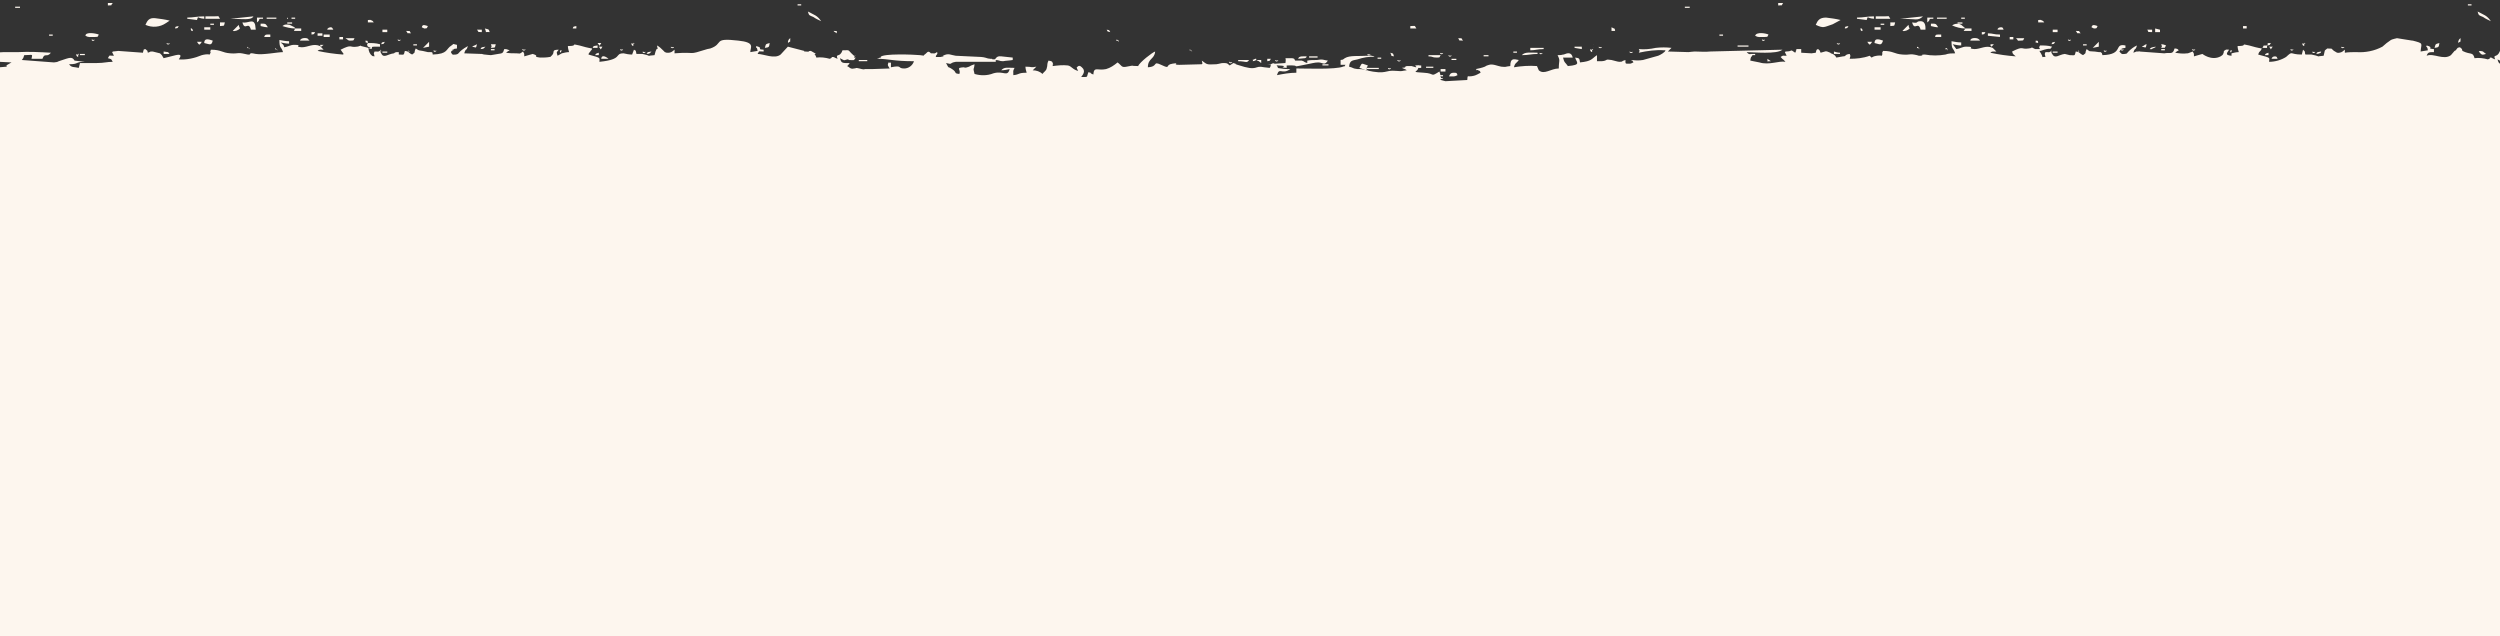 <?xml version="1.0" encoding="utf-8"?>
<!-- Generator: Adobe Illustrator 23.0.5, SVG Export Plug-In . SVG Version: 6.00 Build 0)  -->
<svg version="1.1" id="Слой_1" xmlns="http://www.w3.org/2000/svg" xmlns:xlink="http://www.w3.org/1999/xlink" x="0px" y="0px"
	 viewBox="0 0 412.5 105" style="enable-background:new 0 0 412.5 105;" xml:space="preserve">
<rect x="0" y="0" width="412.5" height="105" fill="#333333" stroke="none"/>
<style type="text/css">
	.st0{fill:#FDF6EE;}
</style>
<path class="st0" d="M109.4,8.3c-0.3-0.3-0.6-0.6-1-0.8c0.3,1.6,0.1-0.6-0.4,1.6c-2.4,0.2,0.4,0.3-2-0.2h-1V8.8
	c-0.2-0.6,0.1-0.3-0.4-0.6L104.3,9c-0.5,0-1-0.1-1.4-0.2c-1.6,0,0,1-4,1.4c0-0.7,0.4-0.6-1.8-1.2c0.1-0.4,0.1-0.2,0.3-0.5
	c0.4-0.7,0,0.4,0.3-0.5c-0.7-0.1-1.4-0.3-2.1-0.5c-1.7-0.4,0,0.1-1.9,0.1c0,0.3,0.1,0.7,0.2,1c-0.4,0-0.8,0.1-1.2,0.2L92,9.2
	c-0.2-0.7-0.2-0.5,0.2-1c-1.3,0-0.6,0.4-1.1,0.9l-0.2,0.2l-0.1,0.1h-0.1c-0.5,0.1-1,0.1-1.6,0.1c-1.4-0.2,0.1-0.2-1.2-0.6l-1.4,0.4
	c0-0.6,0-0.4-0.2-0.8c-0.7,0.5-0.4,0.3-1.1,0.3c-0.6,0-1.1,0-1.7-0.1c0.2-0.2,0.4-0.3,0.6-0.4l-0.3-0.1c-0.2-0.1-0.4-0.1-0.6-0.1
	c-0.2,0.7-0.3,0.7-1,0.8L81,9.1c-0.2,0-1-0.1-1-0.1h-0.1l-0.4-0.1h-0.1l-2.8-0.1c0.3-1,0.3-0.2,0.6-1.2c-1.8,1-1.3,1.3-2,1.4
	c-0.7,0.1-0.6-0.1-0.8-0.4c0.3-0.5,0.2-0.5,1-0.6V7.4c-0.7-0.1-0.4-0.3-0.9,0.1c-1,0.6-0.5,1.4-3.1,1.5c-0.1-0.4,0.1-0.2-0.2-0.4
	h-0.6c-1.5-0.4-1.3-0.1-2-0.6c-0.4,0.8,0.1,0.5-0.6,1c-0.2-0.1-0.4-0.2-0.6-0.4c-0.3-0.2-0.2-0.1-0.6-0.2c-0.2,0.8-0.1,0.6-1,0.6
	V8.6h-0.4C65,8.7,65.2,8.7,65,8.8c-1,0.1-1.7,0.9-2.1,0c-0.5-0.9,0,0.2-0.1-0.2c-0.2-1.1,0.4,0.5,0-0.3c-0.5,0.3-0.2,0.2-1,0.2
	c-0.2,0.5-0.1,0.2,0,0.8c-0.6-0.1-0.2,0-0.4-0.1c-0.4-0.3-0.6-0.8-0.6-1.3l-1.2-0.3c-0.4-0.2,0.2-0.1-0.3,0s0.3,0-0.4,0.1
	c-1.3,0.2-0.7-0.5-2.7,0.5l0.5,0.7L56.6,9c-1.4-0.1-2.8-0.3-4.2-0.6c0.2-0.1,0-0.1,0.4-0.2h0.6L53,7.8l-0.2-0.2
	c-1.1-0.5-2,0.2-3,0.2c-1.5-0.1,0.4-0.4-1.3-0.4c-0.6,0-0.9,0.3-1.6,0.4c-0.1-0.5-0.3-0.5-0.6-0.8c0.5,0.1,0.9,0.2,1.4,0.2V6.8
	c-0.5,0-1.1-0.1-1.6-0.2c0,1.5,0.3,1,0.6,2c-0.9,0-3.3,0.5-4.5,0.3c-1.7-0.4-0.2,0.4-1.8,0c-1.3-0.3-1,0-2.4-0.1s-1.5-0.6-3.2-0.6
	C34.5,9,35,8.2,34.6,9c-0.4-0.1-0.9,0-1.3,0.1c-1.2,0.5-2.5,0.8-3.8,0.7c0.1-0.2,0.8-1-0.5-0.7l-2,0.5c-0.1-0.2-0.2-0.3-0.3-0.5
	L26.6,9l-0.1-0.1l-0.1-0.1l-1.2-0.3c-0.6,0-0.2,0-0.8,0.2c-0.2-0.6,0.1-0.1-0.4-0.6c-0.4,0.1-0.2-0.1-0.4,0.5v0.1l-4.1-0.3
	c0,0-0.7,0.1-0.9,0.1c-0.1,0.3-0.2-0.1,0,0.3l0.2,0.4c-1,0-0.6-0.2-1,0.4c0.7,0.2,0.5,0.1,0.8,0.6c-1,0-1.4,0.2-2.6,0.2h-2.8
	L13,11.2c-0.8-0.2-1.2,0-1.6-0.6c1.7,0,0.9-0.4,2.6-0.4L12.3,10c-0.4-0.7-0.8-0.5-2.3,0c-0.7,0.2-0.2,0.2-1.1,0.3L3.6,9.9
	C3.9,9.5,3.8,9.7,4,9.1c1.4,0,1.4-0.3,1.2,0.6H7c0.4-1.1,0.7-0.1,1.4-1C6.6,8.6,4.8,8.5,3,8.6H0.6c-0.9,0.1-1.8,0-2.7-0.1
	c0.3,0.6,0,0.5,0,1.6l4,0.2l-0.7,0.4c-0.5,0.4-0.1-0.1-0.1,0.2V11C0,11.1-1,11.2-2.1,11.2v95.3h416.8V11.4c-0.3,0.2-0.7,0.2-1,0
	c-0.6-0.3-0.4-0.3,0-0.8c-1.1,0-1.4,0.1-1.6-0.8c1.4,0.8,0.6,0,2.4,0V9.2c-1.6-0.2,0.6-0.8-2-0.8c-0.5,1.3-1.2,0.4-0.8,1.4
	c-0.6-0.2-0.5-0.3-0.7-0.3c-0.6,0,0.3,0-0.5,0.3c-0.7-0.2-1.5-0.3-2.2-0.2c-0.3-1.1-0.6-0.5-2-1.2c-0.2-0.6,0.1-0.1-0.4-0.6
	c-0.5,0.1-0.3,0-0.7,0.5L405,8.4l-0.6,0.7c-1.2,0.9-2.9-0.4-4,0.1c0.2-0.6,0.4-0.6,1.2-0.6V8.1c-1.4-0.1,0.2-0.2-1.2-0.6
	c-0.2,0.5,0.1-0.1,0.2,0.8l-1.2,0.2c0.1-1.4,0.6-1.3-1.3-1.8H398l-2.5-0.4c0,0-0.9,0.2-1,0.3l-0.7,0.5l-0.7,0.6
	c-1.3,0.7-2.8,1-4.3,0.9c-0.6,0-1.3,0-1.9,0.1V8.2c-0.4,0.3-0.4,0.4-0.9,0.5s-0.6-0.2-0.9-0.3C384.4,7.8,385,8.1,384,8
	c-0.6,0.5-0.3,0.1-0.6,1.2c-2.4,0.2,0.5,0.3-2-0.2h-1c-0.2-0.4,0.1-0.4-0.4-0.8L379.8,9c-2.1,0-1.4-0.7-2.6,0.4
	c-0.8,0.5-1.8,0.8-2.8,0.8c0-0.7,0.5-0.6-1.8-1.2c0.2-0.7,0.3-0.3,0.6-1c-0.7-0.1-1.4-0.3-2.1-0.5c-1.7-0.4,0,0.1-1.9,0.1
	c0,0.3,0.1,0.7,0.2,1c-0.4,0-0.8,0.1-1.2,0.2v0.4c-1.1-0.1-0.8-0.4-0.4-1c-0.4,0-0.4-0.1-0.7,0.1c-0.3,0.2-0.1,0.2-0.2,0.4
	s0,0.3-0.5,0.6c-1.5,0.8-3-0.4-3-0.4L362,9.3c0-0.6,0-0.4-0.2-0.8L361,8.8h-0.1c-0.7,0.1-1.4,0-2-0.1c0.2-0.2,0.4-0.3,0.6-0.4
	l-0.1-0.1l-0.1-0.1C359.1,8,358.9,8,358.8,8c-0.3,1.1-0.7,0.6-1.7,0.8L353,8.5c-0.6-0.1,0.6,0-0.2,0h-0.3c-0.3,0.1,0.1,0-0.5,0.2
	c0.3-1,0.3-0.2,0.6-1.2c-0.5,0.2-1,0.6-1.4,1s-0.1,0.3-0.6,0.4C350,9,350,8.8,349.7,8.5c0.4-0.5,0.2-0.5,1-0.6V7.5
	c-2-0.4-0.2,1.5-3.8,1.6c-0.1-0.3,0-0.3-0.3-0.5h-0.3l-0.7-0.1h-0.1c-1-0.1-0.5,0.1-1.2-0.4c-0.4,0.8,0.1,0.5-0.6,1
	c-0.2-0.1-0.4-0.2-0.6-0.4c-0.3-0.2-0.2-0.1-0.6-0.2c-0.2,0.8-0.1,0.6-1,0.6l-0.8-0.2c-1,0.1-1.6,0.9-2.1,0s0,0.2-0.1-0.2
	c-0.3-1.1,0.3,0.5,0-0.3c-0.5,0.3-0.2,0.2-1,0.2c-0.2,0.5-0.1,0.2,0,0.8c-1-0.1,0,0.5-1-1c0.5,0,0.3-0.1,0.5-0.1l0.3-0.1
	c1.4-0.4,0.7,0.2,1.3-0.5c-0.7-0.2-1.3-0.2-2-0.2c-0.2,0.5-0.2,0.1,0,0.6h-0.8l-0.4-0.2c-0.4-0.2,0.2,0-0.7,0.1
	c-1.3,0.2-0.7-0.5-2.7,0.5c0.1,0.5,0.3,0.5,0.6,0.8c-1.4-0.1-2.8-0.3-4.2-0.6c0.2-0.1,0-0.1,0.4-0.2h0.6L329,8.1l-0.2-0.2
	c-1.1-0.5-2,0.2-3,0.2c-1.5-0.1,0.4-0.4-1.4-0.4c-0.6,0-0.9,0.3-1.6,0.4l-0.6-0.8c0.5,0.1,0.9,0.2,1.4,0.2V7c-0.5,0-1.1-0.1-1.6-0.2
	c0,1.5,0.3,1,0.6,2c-0.5,0-1.1,0-1.6,0.2c-1.1,0.2-2.3,0.2-3.4,0c-0.9,0,0,0.1-0.7,0.2c-0.4,0-0.3,0-0.6-0.1c-1.3-0.3-1,0-2.4-0.1
	s-1.5-0.6-3.2-0.6c-0.4,0.8,0.1,0-0.2,0.8c-0.4-0.1-0.9,0-1.3,0.1l-0.4,0.2l-0.3-0.3c-1.1,0.4-2.2,0.5-3.3,0.5
	c0.1-0.6,0.2-0.3,0-0.8c-0.9,0.1-0.5,0.4-1.1,0.4L303,9.5c-0.2-0.4-0.5-0.6-0.9-0.7L302,8.7c-0.9-0.4-0.7-0.2-1.6,0
	c-0.3-0.6,0.1-0.1-0.4-0.6c-0.6,0.2,0-0.1-0.3,0.2l-0.1,0.4l-0.7,0.1l-1.7-0.1V8.2V8.1h-0.8v0.1c0,0.1,0,0.1-0.1,0.2
	c0,0.2,0.1,0-0.1,0.3c-1-0.7-0.2-0.2-1.6-0.2c-0.1,0.3-0.2-0.1,0,0.3l0.2,0.4c-0.8,0-0.5-0.1-1,0.2c0.5,0.6,0.3,0.2,0.8,0.8
	c-1.1-0.2-2.7,0.6-4.3,0.1l-1.5-0.3c0.1-0.7,0-0.1,0.1-0.5s0,0.2,0.3-0.5c-0.7-0.1-0.6,0-1-0.4c1.1,0,5,0.4,5.9-0.4l-11.9,0.3
	c-0.8,0.1-1.8,0-2.6,0c-0.3,0-0.8,0.1-1,0.1l-3.4-0.1l0.1-0.1l0.5-0.5c-0.9-0.1-1.7-0.1-2.6,0c-0.9,0.2-1.9,0.3-2.8,0.2
	c0.2,0.5,0.2,0.1,0,0.6c1.4-0.3,2.8-0.5,4.2-0.4h0.2c0,0.3-0.9,0.8-1.2,0.9l-2.5,0.7c-0.6,0.1-1.2,0.1-1.8,0
	c-0.1,0.5-0.2-0.3,0.1,0.2c0.3,0.5,0.2-0.2,0.1,0.2c-0.6,0.3-0.4,0.2-1.2,0.2c-0.1-0.1-0.1-0.2-0.1-0.3V9.9c-0.8,0.2-0.3,0.3-1,0.3
	c-0.3,0-0.8-0.2-1.3-0.3c-1.2-0.2-0.5,0.1-1.6,0.2h-0.8v-1c-0.9,0.6-0.8,1-2.8,1.2c-0.1-0.7-0.1-0.7-0.8-0.8
	c0.2,0.8,1.1,1.2-1.2,1.4c-0.4-0.6-0.6-0.5-0.8-1.4h1.6c-0.2-0.9-0.8-0.8-1.5-0.5h-0.1c-0.3,0.1-0.6,0.1-0.9,0.1
	c0.5,1,0.2,0.8,0.2,2.2c-1.3,0-2.4,1.1-3.3,0.3l-0.3-0.7c-1.3-0.1-2.6,0-3.8,0.2c0.2-0.8,0.4-0.6,0.8-1.2c-0.9-0.2-1.4-0.3-1.4,1
	c-1,0.1-0.5,0.2-1.5,0.1c-0.6-0.1-1.4-0.5-2-0.3c-1,0.3,0.4-0.1-0.3,0.1c-0.1,0-0.2,0.1-0.4,0.2c-0.5,0.2-1,0.3-1.5,0.4
	c0,0,0.1,0,0.1,0.1c0.1,0.3,0-0.1,0.3,0.1s0.2-0.1,0.4,0.4c-0.4,0.2-0.7,0.4-1.1,0.5c-1.2,0.3-1-0.3-1.1,0.7l-3.6,0.2
	c-1.4-0.3-0.6-0.3-0.7-0.5c-0.3-0.5,0-0.4-0.3-1.1c-1.6,1-0.6,0.3-2.6,0.2s-1.2-0.2-1.1-0.4l0.1-0.1l0.3-0.7
	c-1.4,0.1,0.2,0.1-0.6,0.3l-0.7-0.2h-0.8l-0.2,0.1c-0.4,0.1,0.5,0.1-0.6,0.2l0.7,0.3l0.1,0.1c-1,0.1-0.5,0.2-1.7,0.1
	c-2.1-0.2-1.4,0.7-5-0.1c-0.4-0.2-0.9-0.2-1.4-0.2c-0.9-0.1-0.6-0.2-1.4-0.4c0.1-1.1,0.6-1,1.4-1.2c0.9-0.3,1.9-0.5,2.8-0.4
	c-0.2-0.1,0-0.1-0.5-0.2s-0.1,0-0.6,0c-1.5,0.1-3-0.1-3.8,0.4s0.2,0.1-0.7,0.3v0.8h0.8c-0.4,0.6,0,0.1-0.4,0.3
	c-1.3,0.5-6.1,0.3-7.7,0.3V12c-1.1,0-2.2,0.2-3.2,0.4c0.4-1.4,0.8,0,2.2-1c-0.5,0-1,0-1.5-0.1s-0.5,0.1-0.7-0.5
	c-0.5-0.3-0.5-0.5-1-0.2c-0.1,0.4,0,0.3-0.2,0.6l-0.9-0.1c-1.8-0.4-0.8,0.8-4.4-0.4c-0.7-0.2,0.1-0.1-0.7-0.3l-0.6,0.4
	c-0.4-0.3-0.3-0.4-1-0.4c-0.5,0-0.5,0.1-1.2,0.2c-1.8,0.1-1.5,0-2.4-0.6c0.2,1,0.1,0.3,0,0.6l-3.7,0.1c-1.4,0,0.3-0.4-1.1-0.2
	s-0.2,1-1.9,0.2c-1.5-0.7-0.4,0.3-2.2,0.4c0-1.5,1.1-1.3,1.2-2.6c-0.4,0.1-2.6,1.8-2.8,2.4c-1.6,0-0.3-0.2-1.9,0.1
	c-0.9,0.2-0.8-0.2-1.5-0.7c-0.6,0.5-1.2,0.9-1.9,1.1c-1.4,0.3-2-0.5-2.1,0.9c-1-0.4,0.2-0.1-0.8-0.4c-0.4,0.9,0.1,0.8-1.2,0.8
	c0.3-0.4,0.8-1,0.1-1.6c-0.3-0.3-0.5-0.3-0.7-0.1c-0.4,0.4-0.1-0.1-0.1,0.3l0.2,0.4c-0.9-0.2-1.1-0.8-1.7-0.9
	c-0.8-0.1-1.7,0-2.5,0.1v-0.2c0-0.3,0.2,0.3,0-0.3c-0.1-0.2,0-0.3-0.7-0.4c-0.3,0.6-0.1,0.7-0.3,1.3c-0.1,0.4-0.4,0.5-0.7,0.9
	c-0.4-0.4-1-0.6-1.6-0.6l0.3-0.3L171,11c-1,0.2-0.6,0-1.8,0c0,0.3,0.1,0.7,0.2,1c-1.5,0-1.1,0.3-2.2,0.4c0-0.8-0.1-0.6,0.2-1.2
	c-1.1,0-1.7-0.2-2.2,0.4c0.5,0,0.9-0.1,1.4-0.2c-0.4,1.4-1,0.2-2.7,0.7c-1,0.4-2.1,0.4-3.1,0.1c-0.3-1.2-0.1-0.5,0-1.6
	c-0.3,0.1-0.6,0.2-0.9,0.4c-0.8,0.3-0.7,0.1-0.9,0.1c-1.4,0.1-0.4,0.3-0.7,1.1c-1-0.1-0.3-0.2-1.2-0.8s-0.4,0.1-1-1
	c1.2,0.3,0.4,0,1.6-0.2h6.6V9.8c-1.4,0-1.3-0.3-2.4-0.4l-4.2-0.2c-0.8-0.1-1.2-0.5-2.1,0c-0.2,0.1,0.6,0-0.4,0.2h-0.8
	c0-0.1,0.1-0.4,0.2-0.4c0.1-0.5,0.2,0,0-0.4c-0.5,0.3-0.2,0.2-1,0.2c-0.5-0.6-0.7,0-0.9,0.1c-0.6,0.4,0.1,0.3-0.9,0.2
	s-6.1-0.3-6.5,0.3v0.2l-0.1-0.1L145,9.6l-0.3,0.1c2,0,2.6,0.4,6.1,0.4c-0.2,0.7-0.9,1.2-1.6,1.2c-1.2,0-0.2-0.6-2.2-0.2
	c0-1.2,0.1-0.6-0.4-0.8c-0.2,0.5-0.1,0.5,0.2,1l-3,0.1h-1.1c-0.1,0,0,0.1-0.5,0s-0.3-0.1-0.4-0.1c-0.8-0.2-0.4,0-0.9,0
	c-0.3,0.1-0.6,0-0.8-0.2c-0.5-0.4-0.4,0.1,0.1-0.7c-1.1,0-1.4,0.1-1.6-0.8c0.8,0.4,0.5,0.4,1.2,0.2h0.1l0.5-0.1
	c0.6-0.2,0.4,0.1,0.6-0.4c0.2-0.5,0.2,0.2-0.2-0.2c-1.1-1-0.4-0.8-1.8-0.8c-0.4,1.3-1.2,0.4-0.8,1.4c-0.6-0.2-0.5-0.3-0.8-0.3
	c-0.6,0,0.3,0-0.5,0.3c-0.7-0.2-1.5-0.3-2.2-0.2c-0.2-0.8-0.9-1-2-1V8.4L130,7.7L128.8,9c-1,0.8-2.8-0.1-3.8-0.1
	c0.4-0.6,0-0.4,1-0.4V8.2c-1.4-0.1,0.2-0.2-1.2-0.6c-0.2,0.5,0.1-0.1,0.2,0.8l-1.2,0.2c0-0.8,0.9-1.6-2-1.9
	c-4.3-0.5-2.3,0.5-4.6,1.3l-0.5,0.1c-3.5,1.1-1.5,0.4-5.4,0.7V8.2c-0.4,0.3-0.4,0.4-0.9,0.5H110c-0.1,0-0.2-0.1-0.3-0.1L109.4,8.3
	L109.4,8.3z"/>
<path class="st0" d="M209.1,10.6c0.8,0,0.9,0.1,1.8,0.2c2.3,0.1-0.4,0.3,1.4,0.4v-0.4c3-0.1-0.1,0.5,3.4-0.2
	c0.6-0.1,1.2-0.3,1.8-0.3c0.8,0,1,0.6,1.6-0.3c-0.9-0.1-0.7-0.3-1.8-0.1c-0.6,0-1.1,0-1.6,0.1v0.4c-0.7-0.2-0.3-0.2-0.9-0.4h-1.1
	c-0.2-0.3,0-0.3-0.5-0.4h-1.1c0,0.1,0.1,0.1,0,0.8L209.1,10.6L209.1,10.6z M24,4.1c1.1,0.5,2.4,0.4,3.4-0.3L28,3.4
	c-0.8-0.2-1.6-0.3-2.4-0.4C24.6,2.9,24.3,3.4,24,4.1z M299.6,4.1c1.3,0.6,1.3,0.4,2.8-0.1l1.3-0.7c-0.8-0.2-1.6-0.3-2.4-0.4
	C300.2,2.9,299.9,3.4,299.6,4.1L299.6,4.1z M40,3.7c0.4,1.5,1-0.3,1.4,1.2h0.8l-0.1-0.8C41.8,3,40.9,3.9,40,3.7z M315.5,3.7
	c0.4,1.5,1-0.3,1.4,1.2h0.8c0-0.3,0.1-1.4-0.8-1.4S316.7,3.9,315.5,3.7z M164.1,9.9c0.9,0,0.7,0.2,1.4,0.2c0.5-0.1,1.1-0.1,1.6-0.2
	V9.5C164.7,9.3,164.7,9,164.1,9.9z M60.7,7.7c1.3,0.4-0.7,0,0.6,0.4c0.2-0.5-0.1-0.3,0.4-0.4h1V7.3c-0.7-0.2-1.3-0.2-2-0.2
	C60.5,7.6,60.5,7.2,60.7,7.7z M14.1,5.9c0.5,0.3,0.7,0.2,1.6,0.2c0.6,0,0.4-0.1,0.6-0.4C15.8,5.5,14.1,5.2,14.1,5.9z M289.6,5.9
	c0.5,0.3,0.7,0.2,1.6,0.2c0.6,0,0.4-0.1,0.6-0.4C291.4,5.5,289.8,5.2,289.6,5.9z M306.4,2.9v0.2l1.6,0.2c0.3-0.8-0.1-0.3,1.2-0.2
	V2.7C308,2.7,307.6,2.9,306.4,2.9L306.4,2.9z M30.9,2.9v0.2l1.6,0.2c0.3-0.8-0.1-0.3,1.2-0.2V2.7C32.4,2.7,32,2.9,30.9,2.9z
	 M309.5,3.1h2.4c-0.4-0.6,0-0.4-1-0.4h-1.4V3.1z M33.9,3.1h2.4c-0.4-0.6,0-0.4-1-0.4h-1.4V3.1z M135.5,3.5c-0.7-1-1.1-1-2.2-1.6
	c0.2,0.7,0.2,0.6,0.9,0.9C134.6,3.1,135.1,3.3,135.5,3.5z M411,3.5c-0.7-1-1.1-1-2.2-1.6c0.2,0.7,0.2,0.6,0.9,0.9
	C410.1,3.1,410.6,3.3,411,3.5L411,3.5z M225.5,11.6v-0.4l0.2-0.4c-1.1-0.3-0.9-0.6-1.4,0.4C225,11.4,224.9,11.5,225.5,11.6z
	 M309.3,7.1c0.9,0.2,1.1,0.5,1.4-0.4C310.3,6.6,309.3,6.1,309.3,7.1z M33.7,7.1c0.9,0.2,1.2,0.5,1.4-0.4C34.7,6.6,33.7,6.1,33.7,7.1
	z M328,5.9l2,0.2V5.7c-1.1,0-1.1-0.2-2-0.2V5.9z M324.3,4.7l-0.1-0.1l-0.6-0.5c-0.5-0.3-1.1-0.2-1.5,0.1
	C322.8,4.5,323.5,4.7,324.3,4.7z M48.7,4.7l-0.1-0.2l-0.8-0.4c-1-0.2-1.1,0.2-1.2,0.2C47.2,4.5,48,4.7,48.7,4.7z M313.5,3.1
	c2.8,0,2.9,0.4,3.8-0.4L313.5,3.1z M38,3.1c1.5,0,2.9,0.2,3.5-0.1c0.6-0.4,0.1-0.1,0.3-0.3C41.8,2.7,38,3.1,38,3.1z M251.1,9.1
	c1.2,0,1.5-0.2,2.6-0.2V8.7C252.7,8.7,251.6,8.5,251.1,9.1z M252.5,8.3c0.9,0,1.1-0.2,2.2-0.2V7.9h-2.2V8.3z M239.1,12.6
	c0.8,0,0.8,0.1,1.4-0.2c-0.2-0.3,0-0.4-0.6-0.4S239.2,12.3,239.1,12.6L239.1,12.6z M235.7,9.3c0.8,0,0.5,0.2,1.4,0.2
	c0.6,0,0.4-0.1,0.6-0.4h-2V9.3z M43,4.3c0.4,0.1,0.8,0.2,1.2,0.2c-0.4-0.6-0.3-0.6-1.2-0.6V4.3z M318.6,4.3c0.4,0.1,0.8,0.2,1.2,0.2
	c-0.4-0.6-0.3-0.6-1.2-0.6V4.3z M313.9,5.1c0.4,0.1,0.9-0.1,1.2-0.4c-0.2-0.3-0.1-0.2-0.2-0.6L313.9,5.1z M38.4,5.1
	c0.4,0.1,0.9-0.1,1.2-0.4c-0.1-0.2-0.2-0.4-0.2-0.6L38.4,5.1z M49.5,6.7h1.6c-0.2-0.1-0.1-0.1-0.3-0.3C50.6,6.2,49.6,6.2,49.5,6.7z
	 M325.1,6.7h1.6c-0.1-0.1,0-0.1-0.3-0.3S325.1,6.2,325.1,6.7L325.1,6.7z M204.3,10.1c1.3,0,1.4,0.4,1.8-0.2h-1.8V10.1z M324.3,4.7
	L324,5.1h1.3V4.7H324.3z M48.7,4.7l-0.2,0.4h1.2V4.7H48.7z M140,9.9c1,0,0.8,0.2,1.2-0.4H140V9.9z M401.7,7.9
	c0.7-0.1,0.7-0.1,0.8-0.8C401.8,7.3,401.9,7.2,401.7,7.9z M126.2,7.9c0.7-0.1,0.7-0.1,0.8-0.8C126.3,7.3,126.4,7.2,126.2,7.9z
	 M311.9,4.3c0.8-0.1,0.6,0.1,0.8-0.6h-0.8V4.3z M36.3,4.3c0.8-0.1,0.6,0.1,0.8-0.6h-0.8V4.3z M57.9,6.7c0.6,0,0.4-0.1,0.6-0.4H57
	C57.6,6.7,57.4,6.7,57.9,6.7z M333.4,6.7c0.6,0,0.4-0.1,0.6-0.4h-1.4c0.2,0.1,0.1,0.1,0.3,0.3S332.6,6.7,333.4,6.7z M345.3,7.9
	l1-0.2V6.9L345.3,7.9z M69.8,7.9l1-0.2V6.9L69.8,7.9z M409,8.5c0.5,0.6,0.5,0.6,1.2,0.4l-0.4-0.3l-0.1-0.1
	C409.6,8.5,409.2,8.3,409,8.5z M355.6,5.3h0.8V4.9l-0.8-0.2V5.3z M69.6,4.5L70,4.7c0.6,0,0.4-0.1,0.6-0.4
	C70.2,4.2,69.7,3.9,69.6,4.5z M345.1,4.5l0.4,0.2c0.6,0,0.4-0.1,0.6-0.4C345.8,4.2,345.2,3.9,345.1,4.5z M33.7,4.5h1v0.4h-1V4.5z
	 M309.3,4.5h1v0.4h-1V4.5z"/>
<path class="st0" d="M225.5,11.2h2v0.2h-2V11.2z M53.4,5.7h1v0.4h-1V5.7z M133.4,8.5c0.4,0.6,0.5,0.6,1.2,0.4l-0.1-0.1l-0.7-0.4
	C133.7,8.4,133.5,8.4,133.4,8.5z M259.8,7.9l1.2,0.2V7.7h-1.2V7.9z M81,7.9c0.8-0.1,0.6,0.1,0.8-0.6H81C81.1,7.7,81.2,7.5,81,7.9z
	 M318,3.7c0.8-0.6-0.1-0.6,1-0.6V2.9h-1C318,2.9,318,3.7,318,3.7z M42.4,3.7c0.8-0.6-0.1-0.6,1-0.6V2.9h-1
	C42.4,2.9,42.4,3.7,42.4,3.7z M214.2,9.7l1.1-0.1c0.3-0.1,0.2-0.1,0.3-0.3C215,9.3,214.3,9.2,214.2,9.7L214.2,9.7z M286.7,7.5h1.8
	v0.2h-1.8V7.5z M99.2,9.7h1.2C100.3,9.6,99.3,8.8,99.2,9.7z M319.3,6.1h1V5.7C319.7,5.7,319.3,5.6,319.3,6.1z M43.6,6.1h1V5.7
	C44.1,5.7,43.7,5.6,43.6,6.1z M232.7,4.7h1c-0.4-0.6,0-0.4-1-0.4V4.7z M113.6,11.2c0.4,0,0.3,0.1,0.8-0.4h-1.2
	C113.3,11,113.3,11.2,113.6,11.2z M389.2,11.2c0.5,0,0.3,0.1,0.8-0.4h-1.2C388.9,11,388.9,11.2,389.2,11.2L389.2,11.2z M356.6,7.9
	c0.9-0.1,0.4,0.2,0.8-0.4c-0.2-0.1-0.5-0.2-0.8-0.2C356.7,7.7,356.8,7.5,356.6,7.9z M44,2.9h1.6v0.2H44V2.9z M319.6,2.9h1.6v0.2
	h-1.6V2.9z M63.1,4.9h0.8v0.4h-0.8V4.9z M338.7,4.9h0.8v0.4h-0.8V4.9z M52.4,5.5h0.8v0.4h-0.8V5.5z M237.7,11.4h0.8v0.4h-0.8V11.4z
	 M329.6,4.9h1c-0.1-0.2-0.1-0.4-0.4-0.4S329.6,4.6,329.6,4.9z M374.8,9.7h1c-0.1-0.2-0.1-0.4-0.4-0.4S374.9,9.4,374.8,9.7z M54,4.9
	h1c-0.1-0.2-0.2-0.4-0.4-0.4S54,4.6,54,4.9z M336.3,3.7h1c-0.1-0.1,0-0.1-0.3-0.3c-0.5-0.2-0.1-0.1-0.7-0.1
	C336.3,3.3,336.3,3.7,336.3,3.7z M60.7,3.7h1c-0.2-0.1,0-0.1-0.3-0.3c-0.5-0.2-0.1-0.1-0.7-0.1C60.7,3.3,60.7,3.7,60.7,3.7z M27,8.9
	h1c-0.2-0.1,0-0.1-0.3-0.3c-0.5-0.1-0.2,0-0.7-0.1C27,8.5,27,8.9,27,8.9z M234.5,11.2v-0.4h-1c0.1,0.1,0,0.1,0.3,0.3
	C234.3,11.3,233.9,11.2,234.5,11.2z M80.8,5.3c-0.2-0.5,0-0.4-0.8-0.6C80.4,5.6,79.8,5.2,80.8,5.3z M141.7,9.9h1.4v0.2h-1.4V9.9z
	 M216,9.3h1.4v0.2H216V9.3z M302.6,8.9h1V8.7c-0.3,0-0.7-0.1-1-0.2V8.9z M97.8,7.9h0.8V7.5C98.1,7.6,97.9,7.5,97.8,7.9z M293.4,0.9
	c0.9-0.1,0.4,0.2,0.8-0.4h-0.8V0.9z M17.8,0.9c0.9-0.1,0.3,0.2,0.8-0.4h-0.8V0.9z M355.1,5.3V4.9h-0.8
	C354.7,5.5,354.1,5.2,355.1,5.3z M79.5,5.3V4.9h-0.8C79.2,5.5,78.6,5.2,79.5,5.3z M265.9,5.1h0.6c-0.2-0.6,0.3-0.1-0.6-0.6V5.1z
	 M374.1,7.5c-0.9,0.1-0.4-0.2-0.8,0.4C374.5,7.9,373.9,8,374.1,7.5z M56,6.1h0.6v0.4H56V6.1z M370.1,4.3h0.6v0.4h-0.6V4.3z
	 M331.6,6.1h0.6v0.4h-0.6V6.1z M235.3,11h1.2v0.2h-1.2V11z M77.9,7.7c0.7,0.1,0.6,0.4,0.8-0.4l-0.4,0.2C77.9,7.7,78.2,7.5,77.9,7.7z
	 M353.4,7.7c0.7,0.1,0.6,0.4,0.8-0.4c-0.1,0-0.4,0.1-0.4,0.2C353.4,7.7,353.7,7.5,353.4,7.7z M67.8,5.5c-0.4-0.6,0.1-0.3-0.8-0.4
	C67.5,5.7,66.9,5.4,67.8,5.5z M241.4,6.7c-0.5-0.6,0.1-0.3-0.8-0.4C241,6.9,240.5,6.6,241.4,6.7z M343.3,5.5
	c-0.5-0.6,0.1-0.3-0.8-0.4C343,5.7,342.4,5.4,343.3,5.5z M33.3,6.9h-0.8C32.9,7.5,32.9,7.5,33.3,6.9z M308.9,6.9h-0.8
	C308.5,7.5,308.5,7.5,308.9,6.9z M354.7,8.1c0.3,0,0.2,0.1,0.5-0.1c0.7-0.3,0.3-0.1,0.5-0.3C355.1,7.8,354.9,7.8,354.7,8.1z
	 M218.2,10.6h1v0.2h-1V10.6z M98.2,9.1h0.6V8.7C98.5,8.8,98.3,8.8,98.2,9.1z M373.7,9.1h0.6V8.7C374,8.8,373.8,8.8,373.7,9.1z
	 M94.5,4.7h0.6V4.3C94.7,4.4,94.6,4.3,94.5,4.7z M230,9.3c-0.2-0.6,0-0.4-0.6-0.6C229.8,9.5,229.3,9.1,230,9.3z M208.1,10.4V9.9
	h-0.8c0.2,0.1-0.1,0,0.4,0.2L208.1,10.4L208.1,10.4z M51.4,5.7c0.6-0.1,0.3,0,0.6-0.4h-0.6V5.7z M209.1,10.1c0.6-0.1,0.3,0,0.6-0.4
	h-0.6V10.1z M327,5.7c0.6-0.1,0.3,0,0.6-0.4H327V5.7z M120.5,11.4h0.6c-0.3-0.4,0-0.3-0.6-0.4V11.4z M396.1,11.4h0.6
	c-0.3-0.4,0-0.3-0.6-0.4V11.4z M79.3,8.1c0.4-0.1,0,0.1,0.5-0.1l0.3-0.3C79.7,7.8,79.4,7.7,79.3,8.1z M382.2,8.9
	c0.4-0.1,0,0.1,0.5-0.1c0.3-0.1,0.2-0.1,0.3-0.3C382.6,8.6,382.3,8.5,382.2,8.9z M106.7,8.9c0.4-0.1,0,0.1,0.5-0.1l0.3-0.3
	C107.1,8.6,106.8,8.5,106.7,8.9z M2.5,1.1h0.8v0.2H2.5V1.1z M288.8,8.9h0.8v0.2h-0.8V8.9z M278,1.1h0.8v0.2H278V1.1z M13.2,8.9H14
	v0.2h-0.8V8.9z M244.8,9.1h0.8v0.2h-0.8V9.1z M323,3.7h0.8v0.2H323V3.7z M338.7,8.5h0.8v0.2h-0.8V8.5z M63.1,8.5h0.8v0.2h-0.8V8.5z
	 M47.4,3.7h0.8v0.2h-0.8V3.7z M239.5,9.7h0.8v0.2h-0.8V9.7z M130,7.1c0.6-0.5,0.3,0.1,0.4-0.8c-0.1,0.1-0.1,0-0.3,0.3
	C129.9,7.1,130.1,6.8,130,7.1L130,7.1z M405.6,7.1c0.6-0.5,0.3,0.1,0.4-0.8c-0.1,0.1-0.1,0-0.3,0.3C405.5,7.1,405.7,6.8,405.6,7.1z
	 M374.1,7.5c0.6-0.1,0.3,0,0.6-0.4C373.7,7.2,374.4,6.9,374.1,7.5z"/>
<path class="st0" d="M207.3,9.9c-0.1,0,0.2-0.4-0.4-0.1c-0.6,0.3,0-0.2-0.2,0.3C207.2,10,206.8,10.1,207.3,9.9L207.3,9.9z M99.2,7.1
	h-0.6C99.1,7.7,98.8,7.7,99.2,7.1z M375,7.7h-0.6C374.9,8.3,374.5,8.3,375,7.7z M99.4,7.7h-0.6C99.3,8.3,99,8.3,99.4,7.7z
	 M328.6,7.7l0.4-0.4c-1.1,0-0.3,0-0.6,0.2C328.4,7.5,328.6,7.7,328.6,7.7z M53,7.7l0.4-0.3c-1.1,0-0.3,0-0.6,0.2
	C52.8,7.6,53,7.7,53,7.7z M28.9,4.7c0.6-0.1,0.3,0,0.6-0.4C29.1,4.4,28.9,4.3,28.9,4.7z M338.5,7.3c0.6-0.1,0.3,0,0.6-0.4
	C338.7,7,338.6,6.9,338.5,7.3z M62.9,7.3c0.6-0.1,0.3,0,0.6-0.4C63.1,7,63,6.9,62.9,7.3z M304.4,4.7c0.6-0.1,0.3,0,0.6-0.4
	C304.6,4.4,304.4,4.3,304.4,4.7z M237.5,12.4h0.6v0.2h-0.6V12.4z M48.1,2.9h0.6v0.2h-0.6V2.9z M227.3,9.5h0.6v0.2h-0.6V9.5z M81,8.1
	h0.6v0.2H81V8.1z M8.1,5.7h0.6v0.2H8.1V5.7z M283.7,5.7h0.6v0.2h-0.6V5.7z M323.6,2.9h0.6v0.2h-0.6V2.9z M356.6,8.1h0.6v0.2h-0.6
	V8.1z M118.7,11.2h0.6v0.2h-0.6V11.2z M310.3,3.9h0.6v0.2h-0.6V3.9z M34.7,3.9h0.6v0.2h-0.6V3.9z M394.3,11.2h0.6v0.2h-0.6V11.2z
	 M407.2,0.7h0.6v0.2h-0.6V0.7z M249.7,8.5h0.6v0.2h-0.6V8.5z M131.6,0.7h0.6v0.2h-0.6V0.7z M68.2,7.3h0.6v0.2h-0.6V7.3z M163.1,9.7
	h0.6v0.2h-0.6V9.7z M343.7,7.3h0.6v0.2h-0.6V7.3z M292.2,10.1l-0.6-0.4C291.8,10.3,291.2,10.1,292.2,10.1z M413.7,5.5
	c-0.2-0.6,0.4-0.3-0.6-0.4c0,0,0.1,0,0.1,0.1s0.1,0.1,0.1,0.1S413.6,5.4,413.7,5.5z M183.2,5.3c-0.3-0.4,0-0.3-0.6-0.4
	C182.9,5.4,182.6,5.1,183.2,5.3z M138.1,5.5c-0.2-0.6,0.4-0.3-0.6-0.4c0,0,0.1,0,0.1,0.1L138.1,5.5z M307,4.9c0,0.2,0.4,0.4,0.3,0
	C307.3,4.8,306.9,4.4,307,4.9z M31.5,4.9c0,0.2,0.4,0.4,0.3,0C31.7,4.8,31.4,4.4,31.5,4.9z M336.3,7.1c-0.1-0.5,0.1-0.3-0.4-0.4
	C335.9,7.2,335.7,6.9,336.3,7.1z M60.7,7.1c-0.1-0.5,0.1-0.3-0.4-0.4C60.4,7.2,60.2,6.9,60.7,7.1z M86.3,8.3C86.5,8.5,87,8,86.5,8.2
	C86.5,8.2,85.8,8,86.3,8.3z M230.7,10.1c0.2,0.2,0.7-0.3,0.2-0.1C230.9,10,230.2,9.8,230.7,10.1z M210.5,10.1
	c0.2,0.2,0.7-0.3,0.2-0.1C210.7,10,210.1,9.8,210.5,10.1z M378,8.3c0.2,0.2,0.7-0.3,0.2-0.1C378.3,8.2,377.7,8,378,8.3z M110.8,7.9
	c0.2,0.2,0.7-0.3,0.2-0.1C111,7.8,110.4,7.6,110.8,7.9z M71.6,8.5c0.2,0.2,0.7-0.3,0.2-0.1C71.9,8.4,71.3,8.2,71.6,8.5z M15.2,6.7
	c0.2,0.2,0.7-0.3,0.2-0.1C15.5,6.6,14.9,6.4,15.2,6.7z M225.7,9.1c0.2,0.2,0.7-0.3,0.2-0.1C226,9,225.4,8.8,225.7,9.1z M347.2,8.5
	c0.2,0.2,0.7-0.3,0.2-0.1C347.5,8.4,346.9,8.2,347.2,8.5z M386.4,7.9c0.2,0.2,0.7-0.3,0.2-0.1C386.6,7.8,386,7.6,386.4,7.9z
	 M303.2,7.3c0.2,0.2,0.7-0.3,0.2-0.1C303.4,7.2,302.8,7,303.2,7.3z M27.6,7.3c0.2,0.2,0.7-0.3,0.2-0.1C27.8,7.2,27.2,7,27.6,7.3z
	 M341.3,6.7c0.2,0.2,0.7-0.3,0.2-0.1C341.5,6.6,341,6.4,341.3,6.7z M237.7,8.9c0.2,0.2,0.7-0.3,0.2-0.1
	C237.9,8.8,237.4,8.6,237.7,8.9z M74.4,8.3c0.2,0.2,0.8-0.3,0.3-0.1C74.7,8.2,74.1,8,74.4,8.3z M361.8,8.3c0.2,0.2,0.7-0.3,0.2-0.1
	C362,8.2,361.4,8,361.8,8.3z M229.1,11.4c0.2,0.2,0.7-0.3,0.2-0.1C229.4,11.3,228.8,11.1,229.1,11.4z M102.4,8.3
	c0.2,0.2,0.7-0.3,0.2-0.1C102.7,8.2,102.1,8,102.4,8.3z M350,8.3c0.2,0.2,0.7-0.3,0.2-0.1C350.3,8.2,349.7,8,350,8.3z M254.1,8.9
	c0.2,0.2,0.7-0.3,0.2-0.1C254.3,8.8,253.8,8.6,254.1,8.9z M202.9,10.4c0.2,0.2,0.7-0.3,0.2-0.1C203.1,10.3,202.5,10,202.9,10.4z
	 M65.7,6.7c0.2,0.2,0.7-0.3,0.2-0.1C65.9,6.6,65.4,6.4,65.7,6.7z M290.8,6.7c0.2,0.2,0.7-0.3,0.2-0.1C291.1,6.6,290.5,6.4,290.8,6.7
	z M263.9,7.9c0.2,0.2,0.7-0.3,0.2-0.1C264.1,7.8,263.5,7.6,263.9,7.9z M239.1,9.3c0.2,0.2,0.7-0.3,0.2-0.1
	C239.3,9.2,238.7,9,239.1,9.3z M381.6,8.7c0.2,0.2,0.7-0.3,0.2-0.1C381.9,8.6,381.3,8.4,381.6,8.7z M237.7,13
	c0.2,0.2,0.7-0.3,0.2-0.1C237.9,12.9,237.4,12.7,237.7,13z M269,8.7c0.2,0.2,0.7-0.3,0.2-0.1C269.2,8.6,268.5,8.4,269,8.7z
	 M106.1,8.7c0.2,0.2,0.7-0.3,0.2-0.1C106.4,8.6,105.8,8.4,106.1,8.7z M262.4,8.3c0,0.2,0.4,0.5,0.3,0s0.5,0-0.1-0.1
	C262.4,8.2,262.4,7.9,262.4,8.3L262.4,8.3z M379.9,7.3c0,0.2,0.4,0.5,0.3,0s0.5,0-0.1-0.1C379.8,7.2,379.9,6.9,379.9,7.3L379.9,7.3z
	 M104.2,7.3c0,0.2,0.4,0.5,0.3,0s0.5,0-0.1-0.1C104.2,7.2,104.2,6.9,104.2,7.3z M12.6,9.1c0,0.2,0.4,0.5,0.3,0
	c-0.1-0.5,0.5,0-0.1-0.1C12.6,9,12.6,8.7,12.6,9.1z M321,8.1c0,0.1,0.2,0,0.2,0s0.4,0.5,0.1,0C321.4,8.1,321,7.7,321,8.1L321,8.1z
	 M316.3,7.9c0,0.1,0.2,0,0.2,0s0.4,0.5,0.1,0C316.6,7.9,316.3,7.5,316.3,7.9L316.3,7.9z M368.1,8.7l0.2-0.4
	c-0.3,0.1-0.2-0.1-0.3,0.1S368,8.4,368.1,8.7L368.1,8.7z M92.5,8.7l0.2-0.4c-0.3,0.1-0.2-0.1-0.3,0.1C92.4,8.7,92.3,8.4,92.5,8.7z
	 M184.2,6.7c0,0.1,0.2,0,0.2,0s0.4,0.5,0.1-0.1C184.2,6.6,184.2,6.4,184.2,6.7z M196.3,8.3c0,0.1,0.2,0,0.2,0s0.4,0.5,0.1,0h-0.1
	C196.4,8.3,196.3,7.9,196.3,8.3z M45.4,8.1c0,0.1,0.2,0,0.2,0s0.3,0.5,0.1,0h-0.1C45.5,8.1,45.4,7.7,45.4,8.1z M40.8,7.9
	c0,0.1,0.2,0,0.2,0s0.3,0.5,0.1,0H41C40.9,7.9,40.8,7.5,40.8,7.9z M67.4,8.5h0.2l-0.2-0.2V8.5z M342.9,8.5h0.2l-0.2-0.2V8.5z
	 M225.5,11.6v0.2l0.3-0.1L225.5,11.6z M47.4,2.9C47.7,3,47.2,3.4,47.4,2.9C47.6,2.9,47.6,2.9,47.4,2.9z M4.5,9.7
	C4.5,9.7,4.6,9.6,4.5,9.7C4.6,9.7,4.5,9.7,4.5,9.7z M228.1,10.1C228.2,10.1,228.1,10.1,228.1,10.1z M233.1,11.2
	C233.1,11.2,233,11.2,233.1,11.2z M289.6,7.7C289.7,7.7,289.6,7.7,289.6,7.7z M228.7,7.3C228.8,7.3,228.7,7.3,228.7,7.3z M252.1,9.7
	C252.2,9.6,252.1,9.7,252.1,9.7z M262.9,7.9C262.9,7.8,262.8,7.9,262.9,7.9z M262.9,7.3C262.9,7.2,262.8,7.3,262.9,7.3z M49.4,7.3
	C49.4,7.3,49.3,7.3,49.4,7.3z M233.3,10.1C233.3,10.1,233.2,10.1,233.3,10.1z M225.1,10.1l0.4,0.2L225.1,10.1z M225.1,10.1l-0.4-0.2
	L225.1,10.1z M384.1,7.9l-0.2-0.4L384.1,7.9z"/>
</svg>
